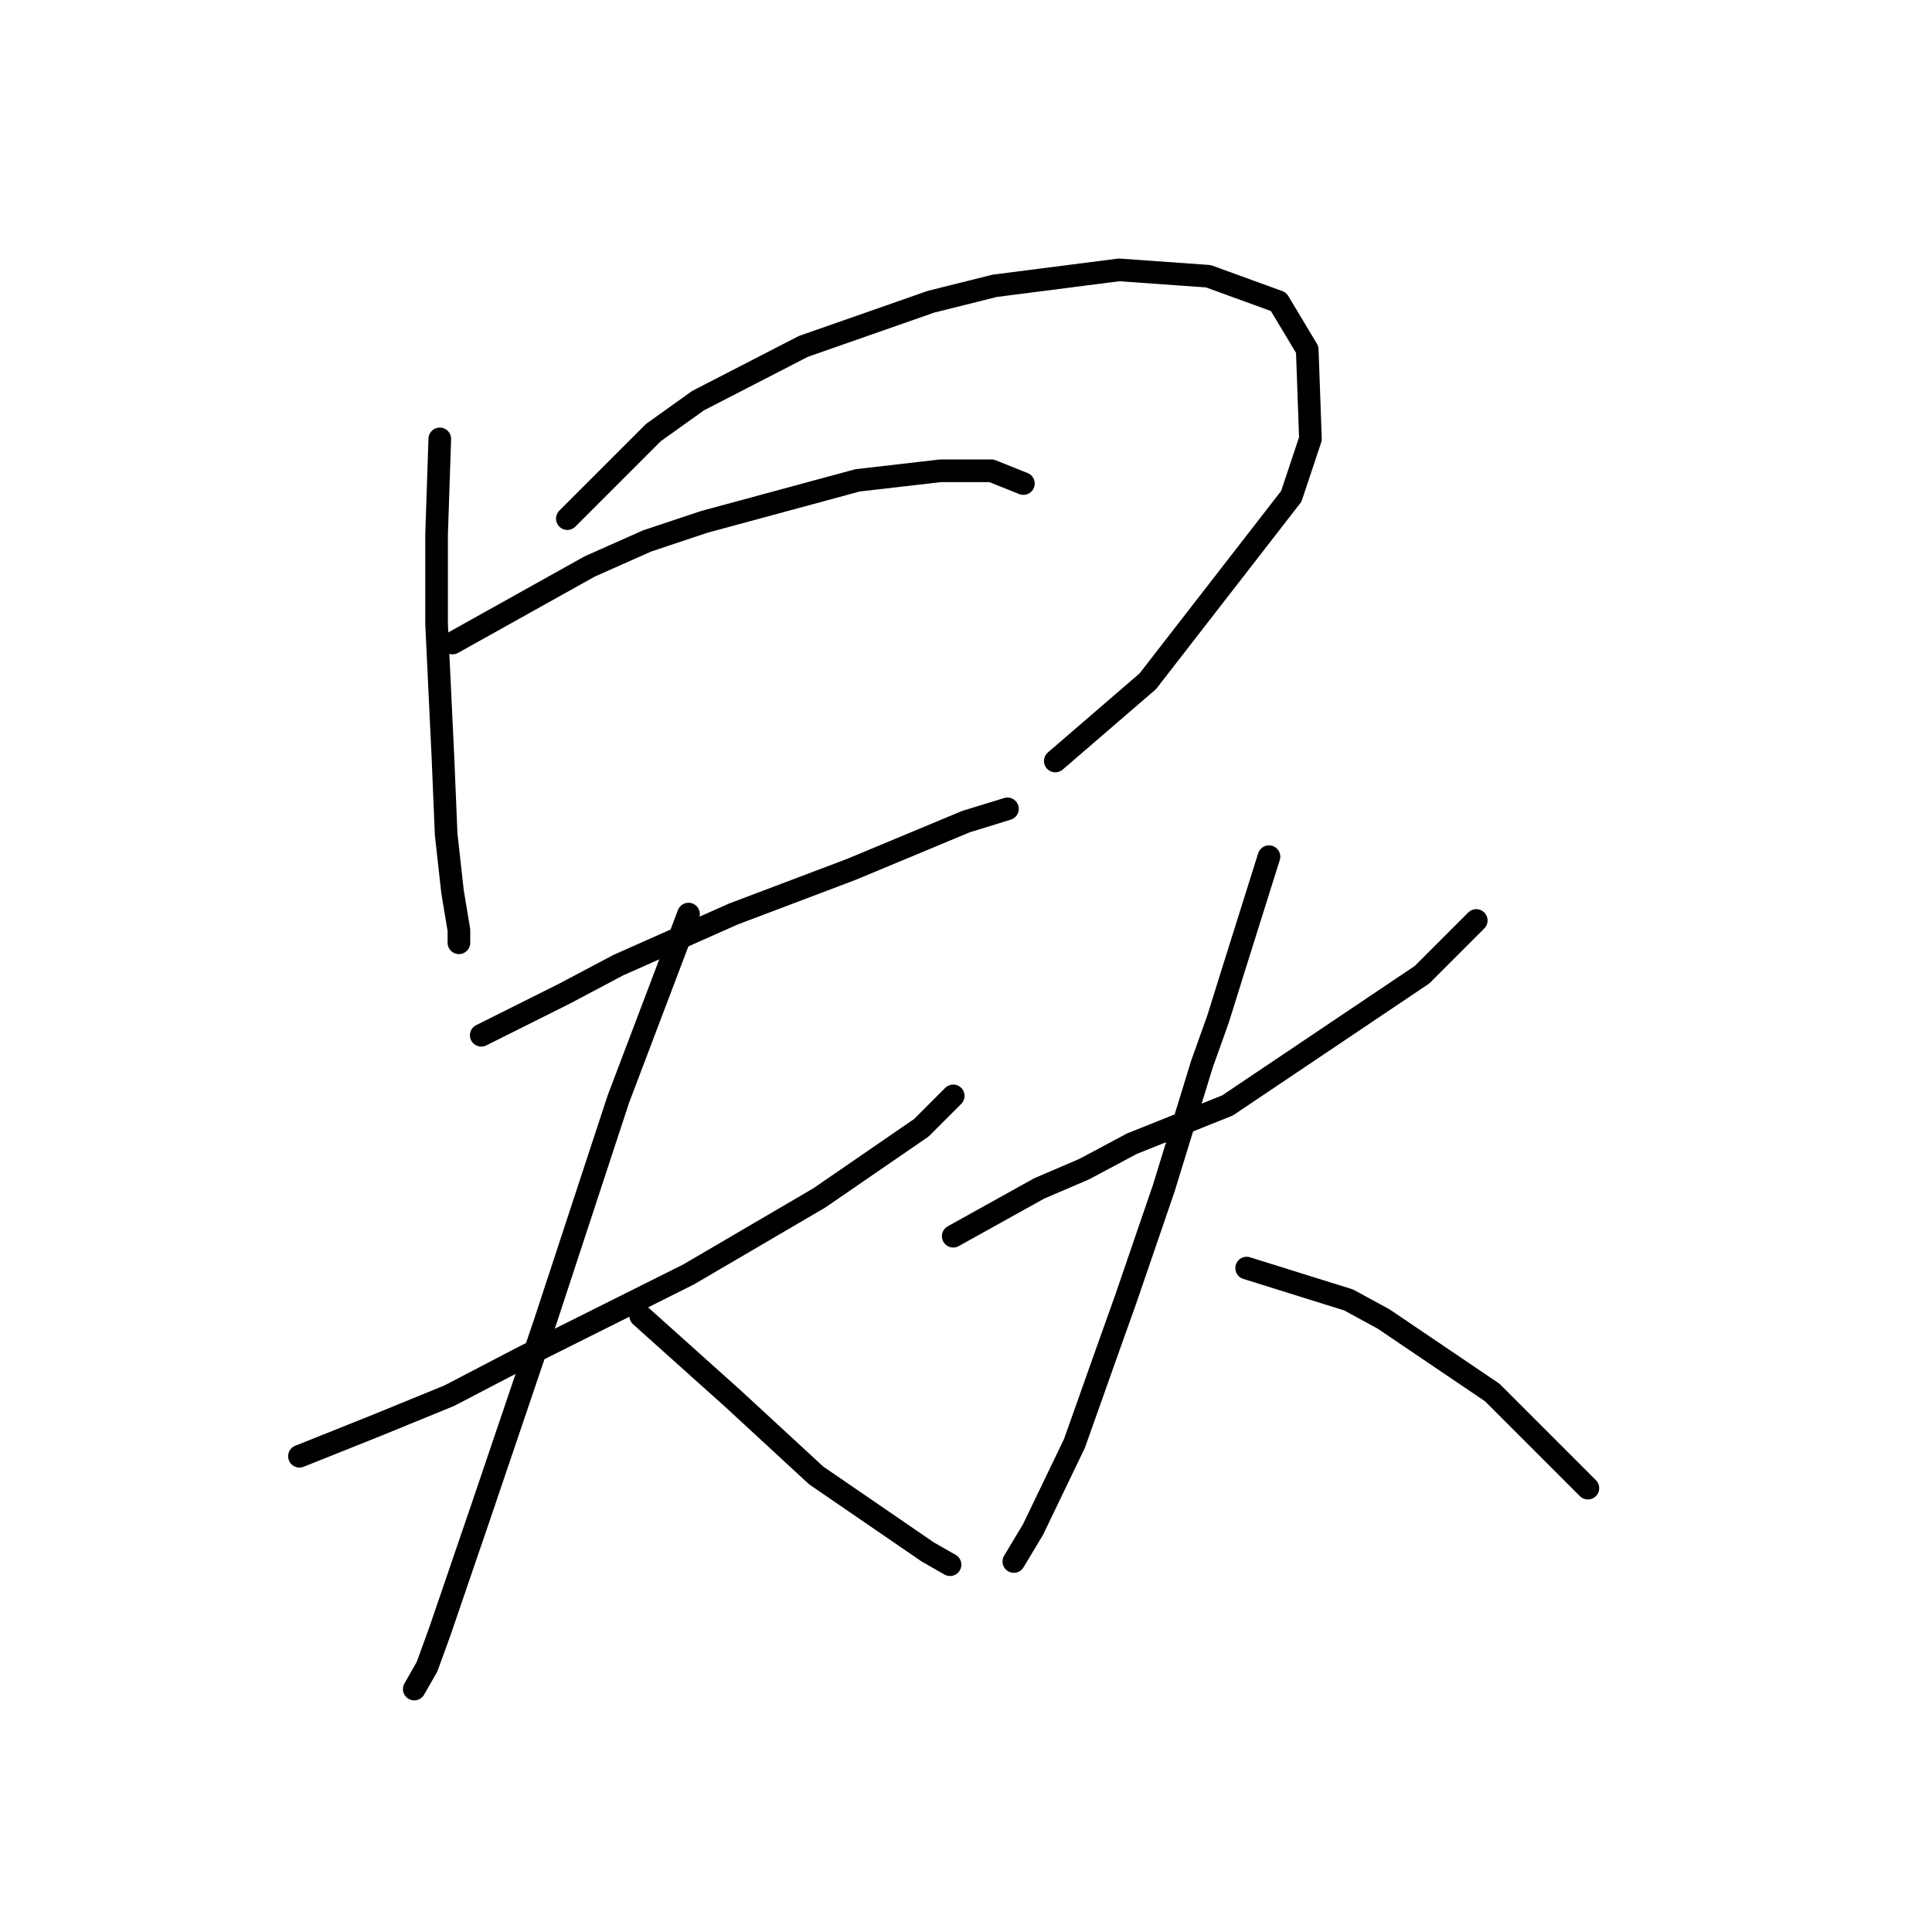 <?xml version="1.0" standalone="no"?>
    <svg width="256" height="256" xmlns="http://www.w3.org/2000/svg" version="1.1">
    <polyline stroke="black" stroke-width="3" stroke-linecap="round" fill="transparent" stroke-linejoin="round" points="58.273 58.156 57.85 70.834 57.85 76.75 57.85 82.666 58.695 100.415 59.118 110.557 59.963 118.163 60.808 123.234 60.808 124.925 60.808 124.925 " />
        <polyline stroke="black" stroke-width="3" stroke-linecap="round" fill="transparent" stroke-linejoin="round" points="75.176 68.721 86.586 57.311 92.502 53.085 106.447 45.901 123.351 39.985 131.803 37.872 148.283 35.759 160.116 36.604 169.413 39.985 173.216 46.324 173.639 58.156 171.103 65.763 152.087 90.273 139.832 100.837 139.832 100.837 " />
        <polyline stroke="black" stroke-width="3" stroke-linecap="round" fill="transparent" stroke-linejoin="round" points="59.963 85.202 78.134 75.06 85.741 71.679 93.347 69.143 113.631 63.65 124.619 62.382 131.38 62.382 135.606 64.072 135.606 64.072 " />
        <polyline stroke="black" stroke-width="3" stroke-linecap="round" fill="transparent" stroke-linejoin="round" points="63.766 137.18 74.754 131.686 81.938 127.883 97.151 121.121 112.786 115.205 127.999 108.867 133.493 107.176 133.493 107.176 " />
        <polyline stroke="black" stroke-width="3" stroke-linecap="round" fill="transparent" stroke-linejoin="round" points="39.679 192.961 50.244 188.735 59.54 184.932 69.26 179.861 91.234 168.874 108.56 158.732 122.083 149.435 126.309 145.209 126.309 145.209 " />
        <polyline stroke="black" stroke-width="3" stroke-linecap="round" fill="transparent" stroke-linejoin="round" points="91.234 121.121 81.938 145.631 72.218 175.212 63.766 200.145 58.273 216.203 56.582 220.852 54.892 223.81 54.892 223.81 " />
        <polyline stroke="black" stroke-width="3" stroke-linecap="round" fill="transparent" stroke-linejoin="round" points="84.896 174.367 97.151 185.354 108.138 195.496 122.928 205.639 125.886 207.329 125.886 207.329 " />
        <polyline stroke="black" stroke-width="3" stroke-linecap="round" fill="transparent" stroke-linejoin="round" points="126.309 163.803 137.719 157.464 143.635 154.928 149.974 151.548 162.651 146.477 188.429 129.151 195.613 121.967 195.613 121.967 " />
        <polyline stroke="black" stroke-width="3" stroke-linecap="round" fill="transparent" stroke-linejoin="round" points="168.145 113.515 163.496 128.305 161.384 135.067 159.271 140.983 154.2 157.464 149.129 172.254 147.016 178.17 142.367 191.271 136.874 202.68 134.338 206.906 134.338 206.906 " />
        <polyline stroke="black" stroke-width="3" stroke-linecap="round" fill="transparent" stroke-linejoin="round" points="165.187 168.028 178.71 172.254 183.358 174.79 197.726 184.509 210.403 197.187 210.403 197.187 " />
        </svg>